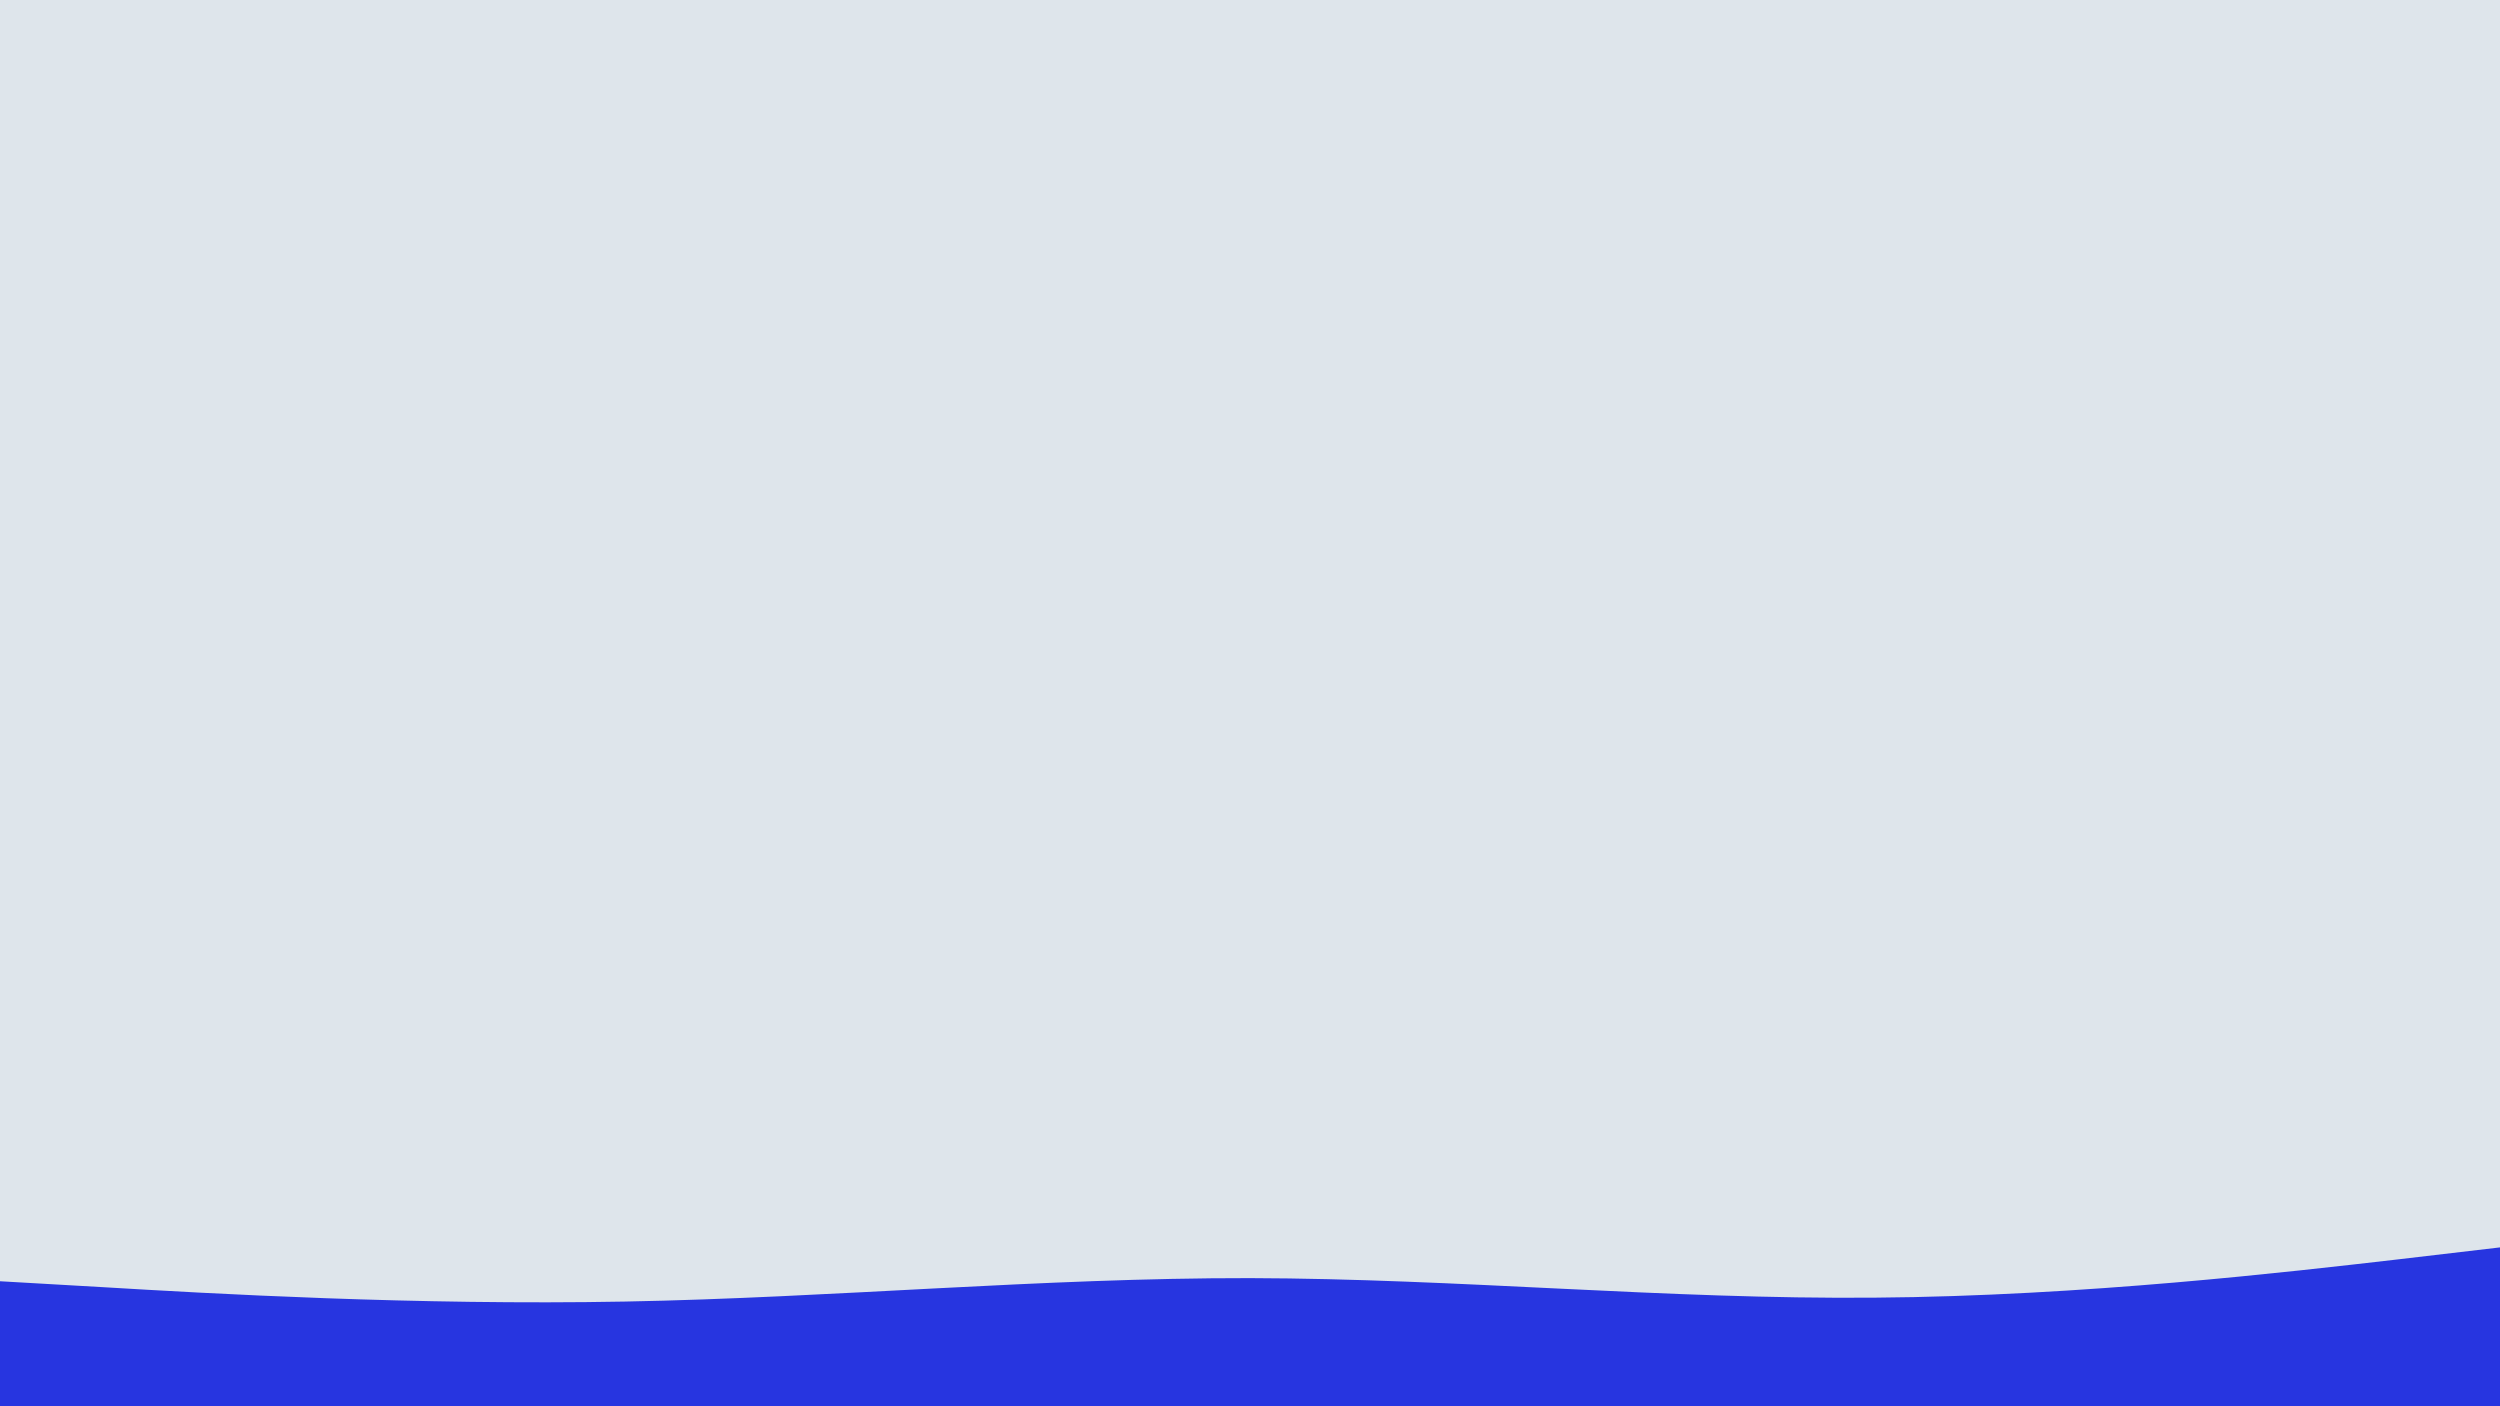 <svg id="visual" viewBox="0 0 960 540" width="960" height="540" xmlns="http://www.w3.org/2000/svg" xmlns:xlink="http://www.w3.org/1999/xlink" version="1.1"><rect x="0" y="0" width="960" height="540" fill="#dee5eb"></rect><path d="M0 492L40 494.3C80 496.7 160 501.3 240 499.8C320 498.3 400 490.7 480 490.8C560 491 640 499 720 498.3C800 497.7 880 488.3 920 483.7L960 479L960 541L920 541C880 541 800 541 720 541C640 541 560 541 480 541C400 541 320 541 240 541C160 541 80 541 40 541L0 541Z" fill="#2735e0" stroke-linecap="round" stroke-linejoin="miter"></path></svg>